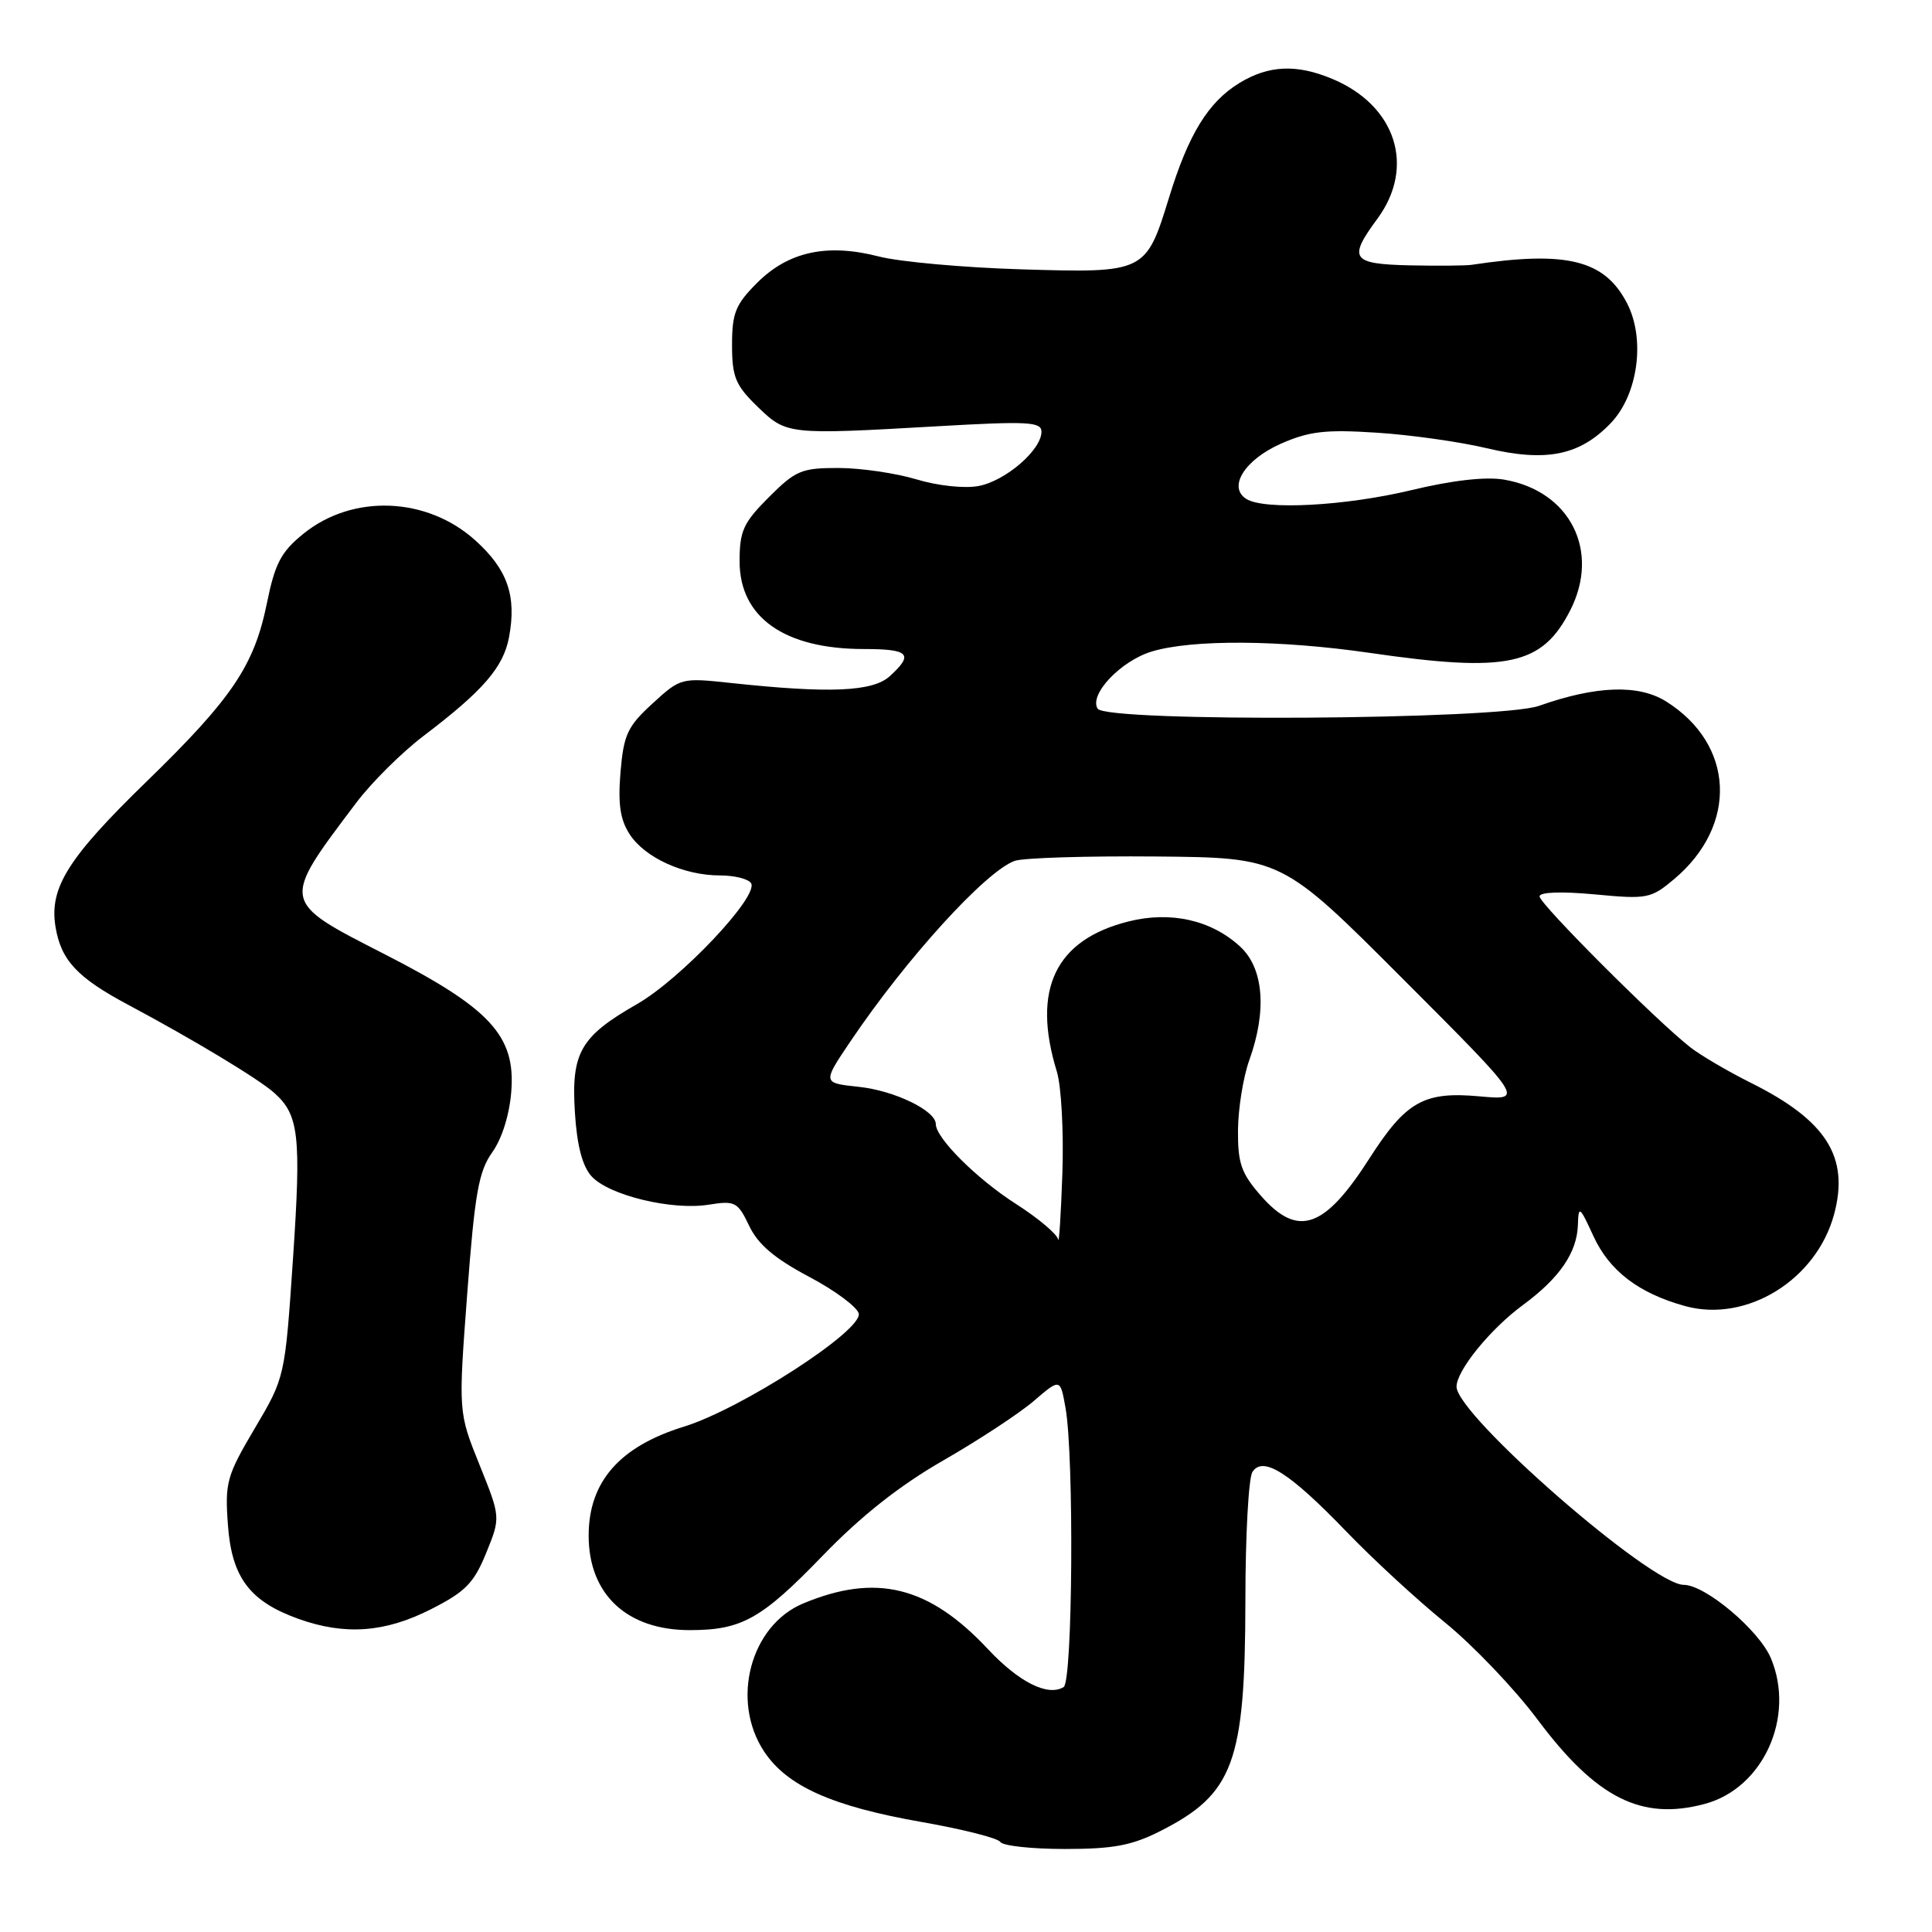 <?xml version="1.0" encoding="UTF-8" standalone="no"?>
<!DOCTYPE svg PUBLIC "-//W3C//DTD SVG 1.1//EN" "http://www.w3.org/Graphics/SVG/1.1/DTD/svg11.dtd" >
<svg xmlns="http://www.w3.org/2000/svg" xmlns:xlink="http://www.w3.org/1999/xlink" version="1.1" viewBox="0 0 256 256">
 <g >
 <path fill="currentColor"
d=" M 153.78 242.61 C 163.46 237.70 164.99 233.53 165.02 212.12 C 165.02 203.53 165.44 195.85 165.95 195.05 C 167.33 192.87 170.86 195.11 178.40 202.94 C 181.87 206.55 187.75 211.97 191.48 215.00 C 195.20 218.03 200.70 223.79 203.71 227.82 C 211.52 238.27 217.50 241.29 225.91 239.02 C 233.63 236.95 237.91 227.51 234.66 219.74 C 233.11 216.02 225.96 210.00 223.10 210.00 C 218.76 209.99 193.00 187.52 193.00 183.74 C 193.00 181.60 197.48 176.09 201.81 172.91 C 206.66 169.34 208.97 165.96 209.08 162.29 C 209.16 159.70 209.31 159.81 211.14 163.80 C 213.27 168.42 217.16 171.38 223.32 173.07 C 231.45 175.29 240.69 169.59 243.03 160.89 C 245.07 153.30 242.01 148.47 232.00 143.48 C 228.97 141.97 225.38 139.86 224.00 138.79 C 219.61 135.39 204.00 119.77 204.00 118.78 C 204.00 118.20 206.88 118.10 211.31 118.51 C 218.27 119.17 218.76 119.07 221.84 116.48 C 230.33 109.33 229.84 98.63 220.76 92.94 C 217.11 90.66 211.50 90.85 203.92 93.53 C 198.65 95.39 146.56 95.72 145.44 93.90 C 144.28 92.03 148.51 87.57 152.61 86.33 C 157.97 84.71 169.58 84.78 181.50 86.51 C 199.76 89.16 204.33 88.19 208.06 80.88 C 212.08 73.00 208.04 65.03 199.28 63.55 C 196.87 63.14 192.43 63.64 187.00 64.95 C 178.23 67.05 167.53 67.62 165.14 66.11 C 162.66 64.54 164.93 60.92 169.71 58.80 C 173.45 57.15 175.64 56.89 182.37 57.33 C 186.84 57.61 193.43 58.54 197.00 59.39 C 204.89 61.26 209.32 60.36 213.44 56.06 C 217.05 52.29 218.05 44.93 215.59 40.18 C 212.62 34.43 207.58 33.19 195.00 35.09 C 194.18 35.21 190.46 35.24 186.75 35.16 C 179.08 34.98 178.60 34.28 182.50 29.00 C 187.59 22.10 184.98 13.98 176.53 10.45 C 171.80 8.47 168.11 8.64 164.24 10.99 C 160.10 13.52 157.49 17.76 154.91 26.16 C 151.84 36.14 151.74 36.18 135.36 35.69 C 127.74 35.46 119.24 34.70 116.47 33.99 C 109.60 32.22 104.47 33.33 100.32 37.48 C 97.46 40.34 97.00 41.48 97.00 45.70 C 97.00 49.96 97.45 51.04 100.36 53.87 C 104.23 57.61 104.30 57.62 124.25 56.48 C 136.22 55.79 138.00 55.89 138.00 57.21 C 138.00 59.62 133.24 63.73 129.66 64.40 C 127.79 64.75 124.26 64.37 121.44 63.52 C 118.72 62.70 114.08 62.02 111.13 62.01 C 106.22 62.00 105.43 62.33 101.88 65.88 C 98.49 69.27 98.00 70.35 98.00 74.38 C 98.00 81.81 103.94 86.00 114.47 86.00 C 120.48 86.00 121.12 86.67 117.90 89.60 C 115.62 91.66 109.93 91.90 96.86 90.50 C 90.27 89.79 90.18 89.81 86.45 93.23 C 83.14 96.26 82.64 97.34 82.22 102.32 C 81.87 106.56 82.18 108.63 83.45 110.57 C 85.48 113.67 90.62 116.00 95.41 116.00 C 97.32 116.00 99.17 116.46 99.52 117.03 C 100.58 118.74 90.21 129.73 84.39 133.06 C 76.89 137.35 75.67 139.49 76.18 147.45 C 76.45 151.78 77.17 154.53 78.38 155.86 C 80.65 158.38 89.02 160.41 93.89 159.63 C 97.41 159.07 97.75 159.25 99.27 162.43 C 100.44 164.89 102.63 166.75 107.19 169.17 C 110.66 171.00 113.62 173.21 113.79 174.07 C 114.21 176.36 98.21 186.69 90.62 189.04 C 82.09 191.67 78.00 196.35 78.00 203.48 C 78.00 211.26 83.07 216.00 91.39 216.00 C 98.28 216.00 100.89 214.54 109.00 206.15 C 114.11 200.86 119.20 196.84 125.00 193.51 C 129.68 190.82 135.07 187.28 136.99 185.63 C 140.49 182.63 140.49 182.63 141.19 186.57 C 142.33 193.03 142.14 222.80 140.94 223.54 C 138.86 224.83 135.02 222.91 130.90 218.51 C 123.08 210.16 116.08 208.43 106.42 212.47 C 99.41 215.40 96.79 225.37 101.26 232.10 C 104.30 236.68 110.28 239.35 122.10 241.42 C 127.53 242.37 132.23 243.56 132.55 244.07 C 132.86 244.58 136.71 245.00 141.09 245.00 C 147.52 245.00 149.98 244.54 153.78 242.61 Z  M 57.07 213.25 C 61.67 210.92 62.79 209.78 64.42 205.78 C 66.34 201.06 66.34 201.06 63.54 194.10 C 60.73 187.13 60.73 187.13 61.91 171.41 C 62.91 158.13 63.42 155.22 65.23 152.68 C 66.52 150.87 67.52 147.67 67.75 144.59 C 68.32 137.23 64.95 133.59 50.93 126.42 C 37.15 119.37 37.20 119.64 47.19 106.39 C 49.21 103.70 53.24 99.70 56.14 97.50 C 64.02 91.52 66.70 88.42 67.45 84.43 C 68.47 78.97 67.26 75.46 62.99 71.61 C 56.58 65.82 46.74 65.43 40.21 70.72 C 37.24 73.12 36.44 74.64 35.36 79.95 C 33.68 88.20 30.74 92.55 19.48 103.50 C 9.00 113.68 6.52 117.63 7.35 122.78 C 8.08 127.24 10.21 129.53 17.00 133.15 C 25.66 137.77 34.33 143.00 36.36 144.83 C 39.61 147.74 39.92 150.48 38.83 166.68 C 37.76 182.50 37.76 182.50 33.76 189.26 C 30.04 195.55 29.79 196.43 30.20 202.05 C 30.70 209.03 33.09 212.20 39.58 214.52 C 45.73 216.71 51.00 216.32 57.07 213.25 Z  M 140.21 164.24 C 140.09 163.54 137.59 161.43 134.64 159.54 C 129.45 156.23 124.00 150.80 124.00 148.95 C 124.00 147.16 118.52 144.51 113.79 144.01 C 108.97 143.50 108.97 143.50 112.68 138.00 C 120.09 127.00 130.63 115.43 134.45 114.07 C 135.58 113.67 144.00 113.41 153.18 113.49 C 169.85 113.64 169.85 113.64 185.91 129.73 C 201.97 145.81 201.97 145.81 196.02 145.27 C 188.67 144.60 186.29 145.95 181.46 153.49 C 175.50 162.81 171.99 164.03 167.10 158.47 C 164.46 155.46 164.01 154.16 164.04 149.72 C 164.07 146.85 164.74 142.70 165.53 140.50 C 167.89 133.94 167.45 128.33 164.35 125.45 C 160.53 121.91 155.12 120.69 149.52 122.10 C 139.82 124.54 136.69 131.12 140.04 142.00 C 140.63 143.93 140.96 150.00 140.77 155.50 C 140.58 161.00 140.32 164.93 140.21 164.24 Z "/>
</g>
</svg>